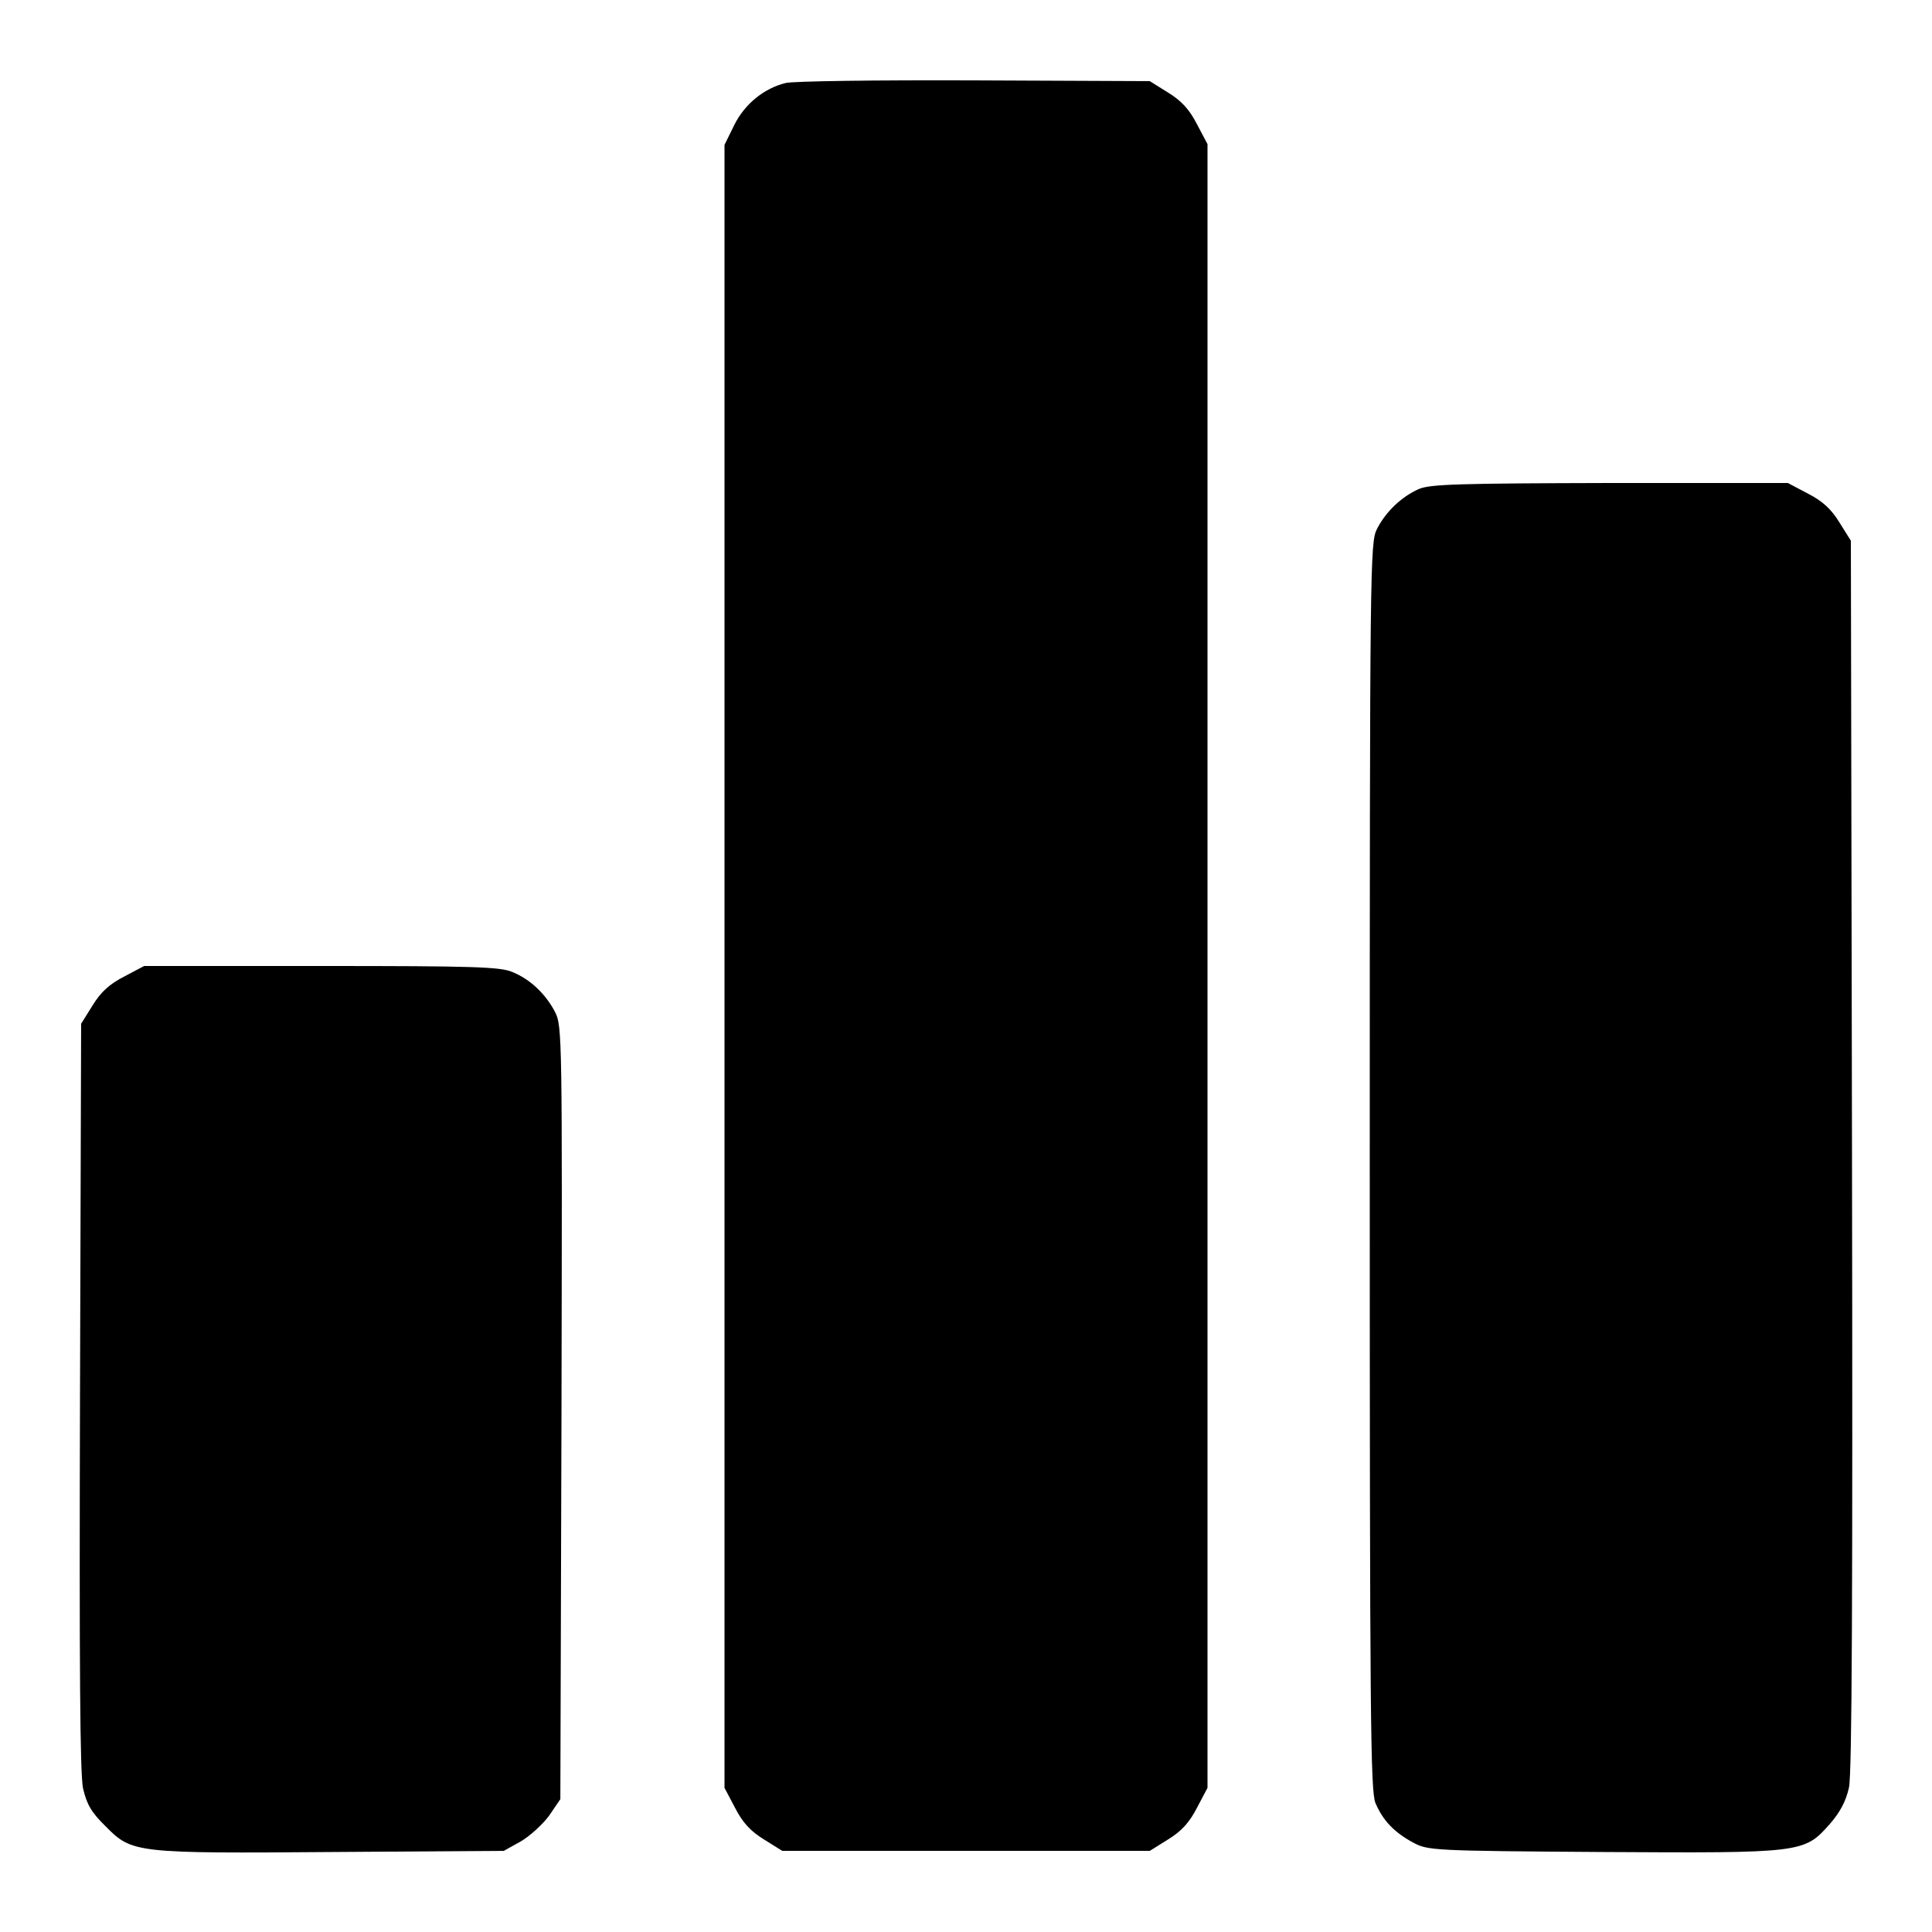 <?xml version="1.0" standalone="no"?>
<!DOCTYPE svg PUBLIC "-//W3C//DTD SVG 20010904//EN"
 "http://www.w3.org/TR/2001/REC-SVG-20010904/DTD/svg10.dtd">
<svg version="1.0" xmlns="http://www.w3.org/2000/svg"
 width="512pt" height="512pt" viewBox="0 0 512 512"
 preserveAspectRatio="xMidYMid meet">

<g transform="translate(0,512) scale(0.1,-0.1)"
fill="#000000" stroke="none">
<path d="M2082 4900 c-57 -14 -108 -55 -136 -111 l-26 -53 0 -2177 0 -2177 28
-53 c20 -39 41 -62 77 -84 l48 -30 487 0 487 0 48 30 c36 22 57 45 77 84 l28
53 0 2178 0 2178 -28 53 c-20 39 -41 62 -77 84 l-48 30 -466 2 c-256 1 -481
-2 -499 -7z"/>
<path d="M3760 3824 c-45 -20 -87 -59 -111 -106 -18 -36 -19 -83 -19 -1688 0
-1467 2 -1655 15 -1688 20 -47 50 -78 100 -105 39 -21 51 -22 499 -25 532 -3
537 -3 605 74 28 32 43 61 51 97 8 37 10 512 8 1678 l-3 1626 -30 48 c-22 36
-45 57 -84 77 l-53 28 -472 0 c-398 -1 -476 -3 -506 -16z"/>
<path d="M329 2532 c-39 -20 -62 -41 -84 -77 l-30 -48 -3 -986 c-2 -725 0
-1000 8 -1040 10 -43 22 -64 60 -101 70 -71 78 -72 605 -68 l450 3 45 25 c24
14 58 45 75 68 l30 44 3 1024 c2 994 2 1025 -17 1062 -25 48 -66 87 -113 106
-32 14 -105 16 -507 16 l-469 0 -53 -28z"/>
</g>
</svg>
